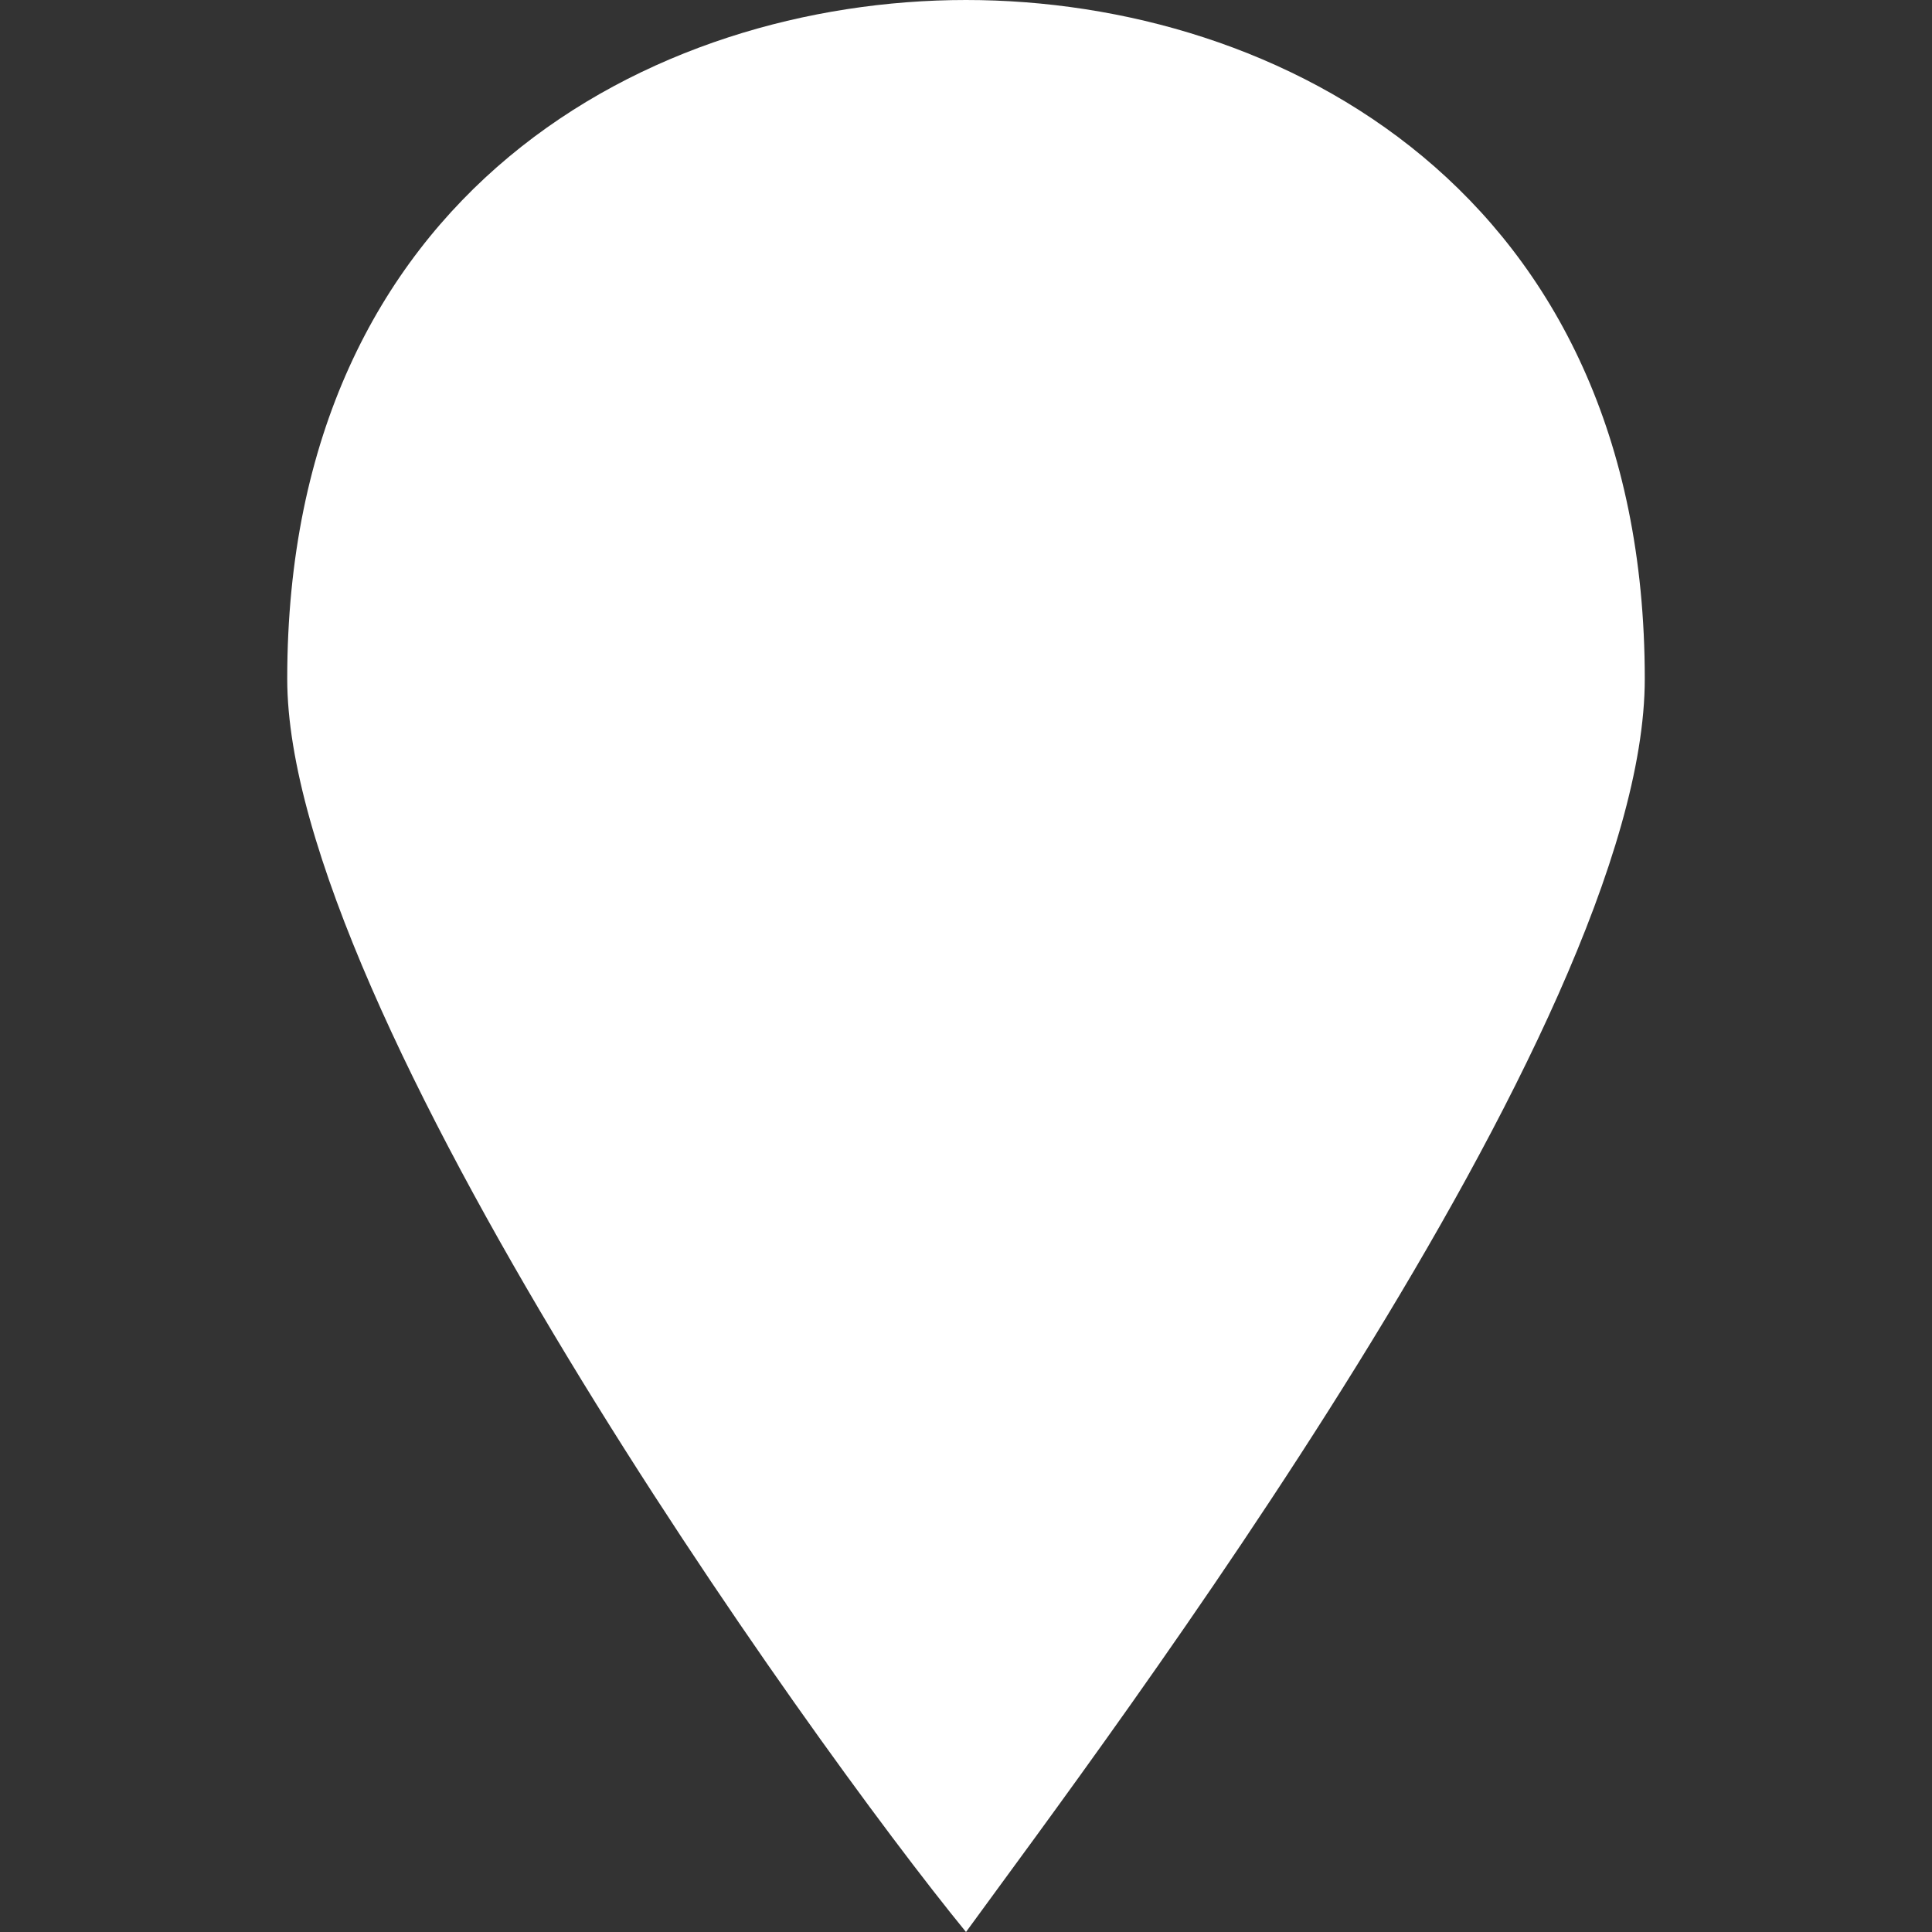<svg version="1.1" id="marker-15" xmlns="http://www.w3.org/2000/svg" width="15px" height="15px" viewBox="0 0 15 15">
  <rect x="0" y="0" width="15" height="15" fill="#333333" stroke="none"/>
  <path id="path4133" d="M7.5,0C5.068,0,2.23,1.486,2.23,5.27&#xA;&#x9;C2.23,7.838,6.284,13.514,7.5,15c1.081-1.486,5.27-7.027,5.27-9.73C12.77,1.486,9.932,0,7.5,0z" fill="#ffffff"></path>
</svg>
